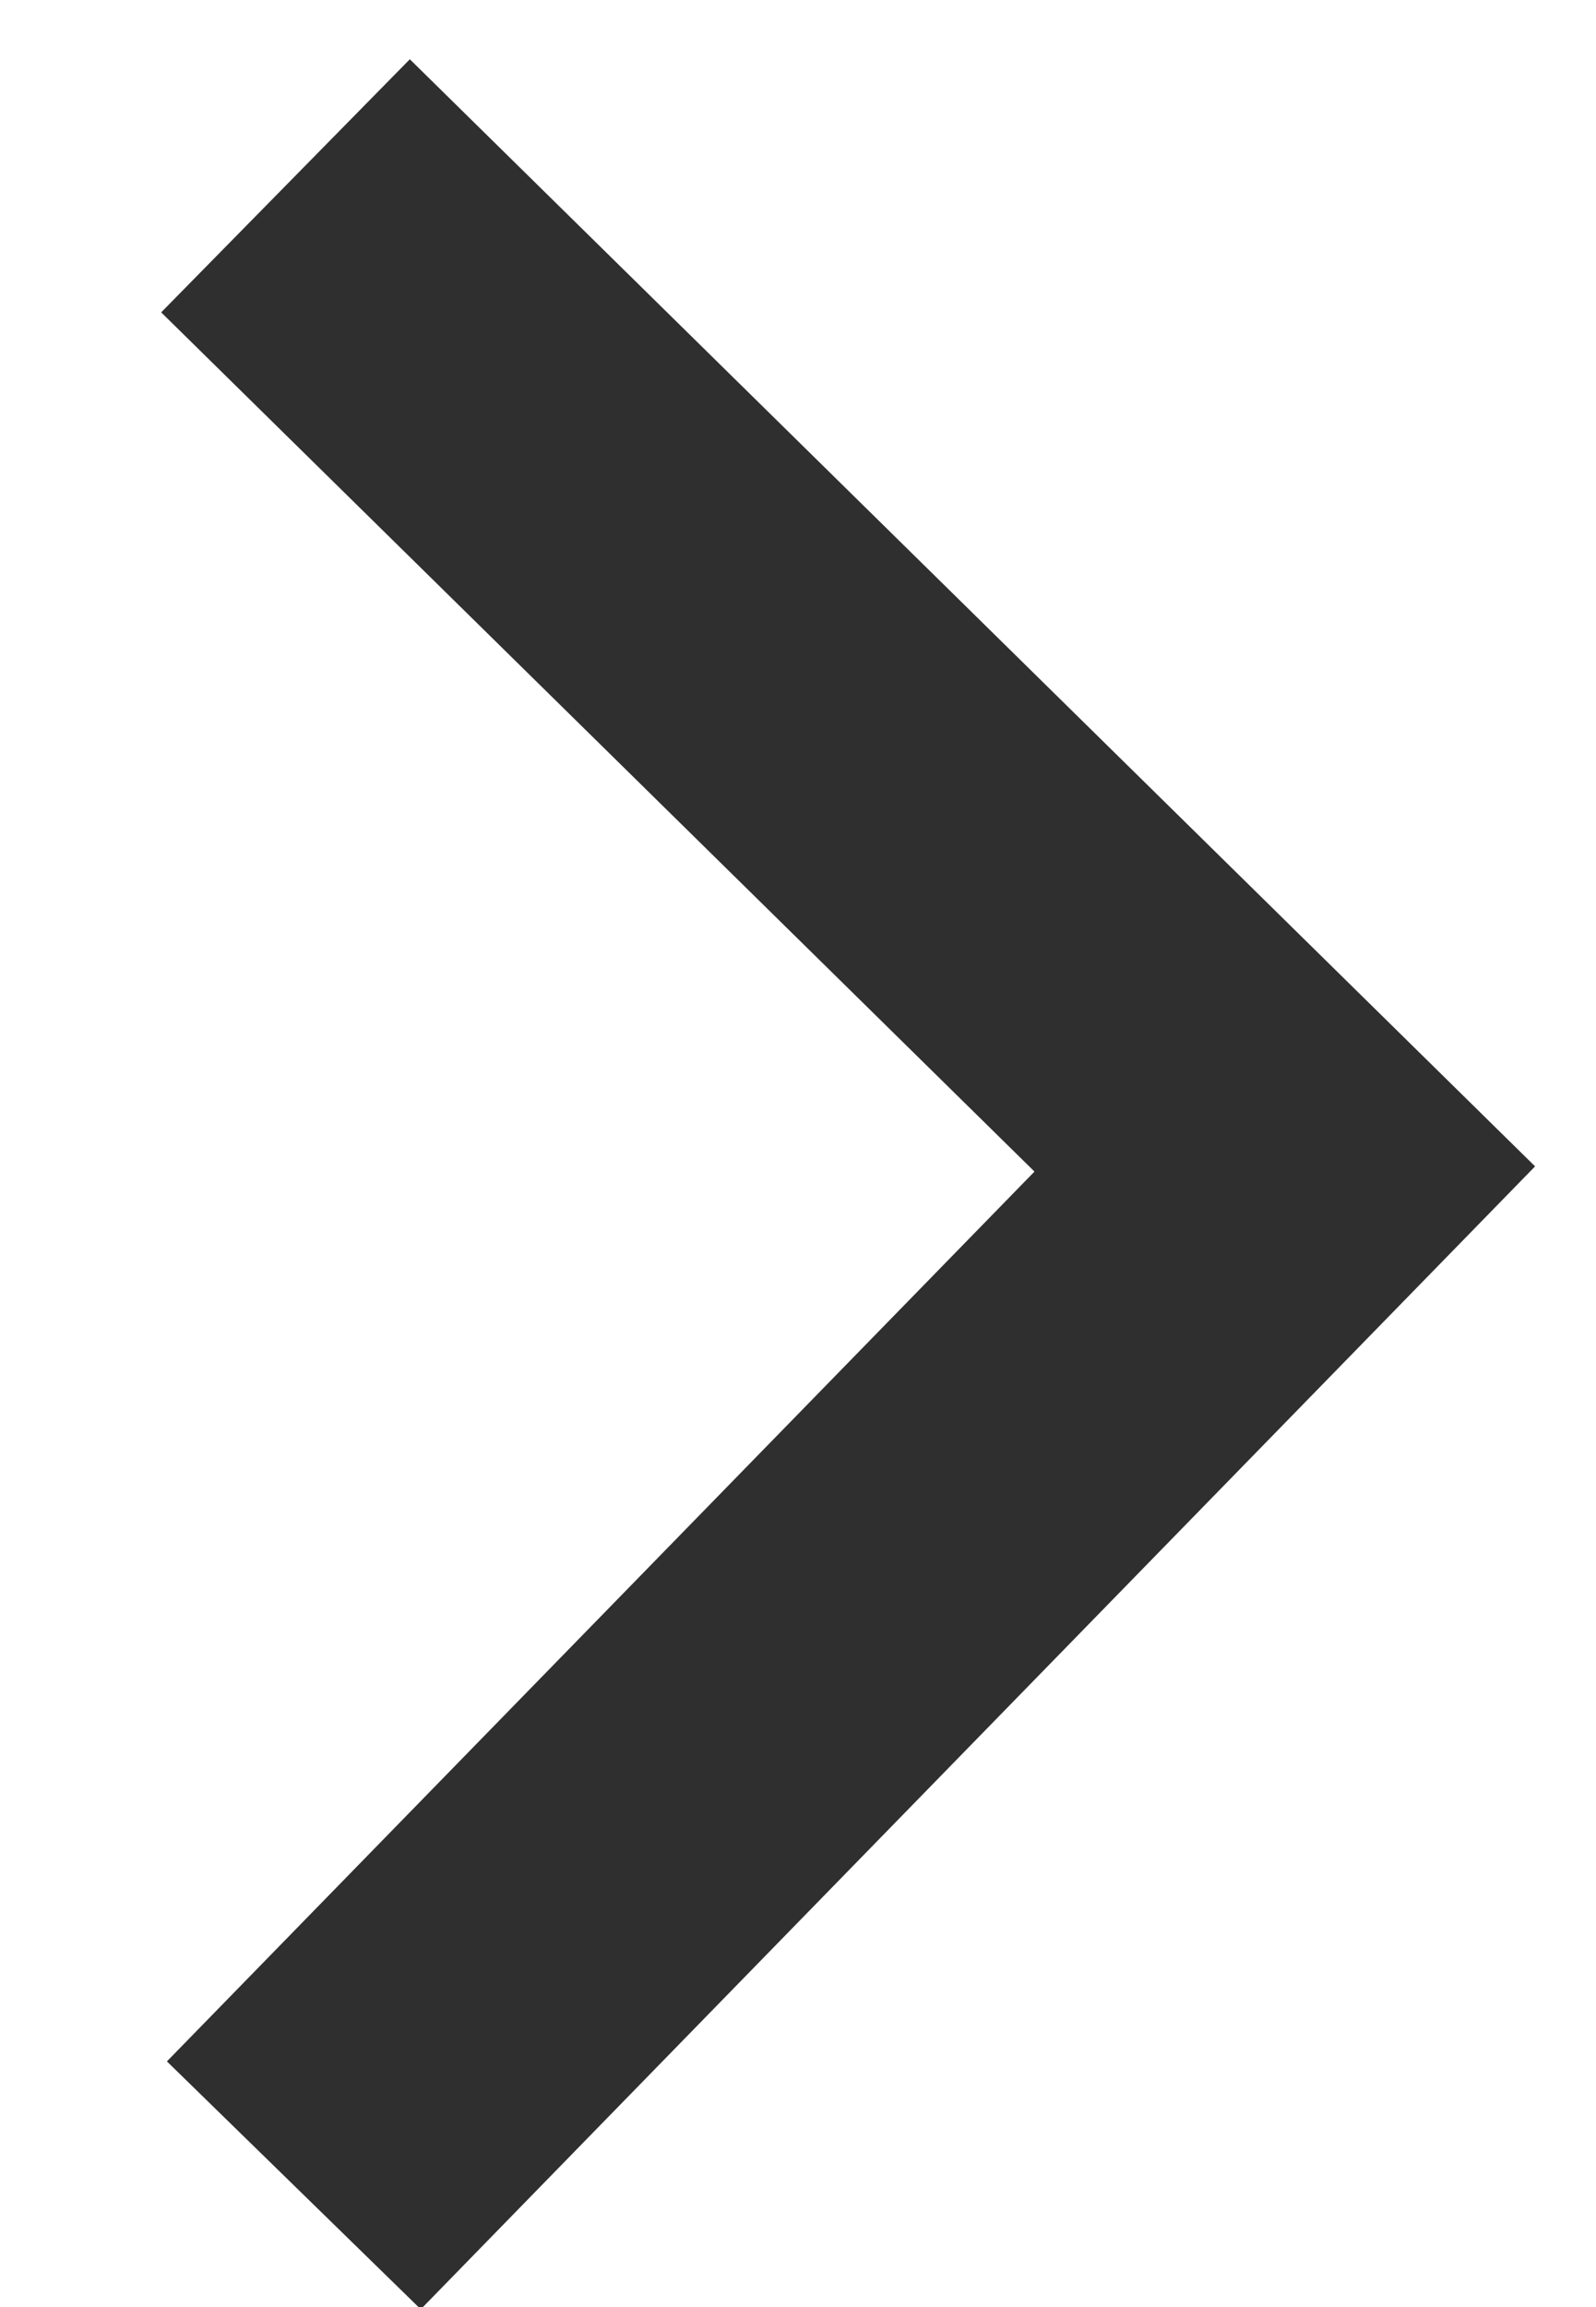 <svg xmlns="http://www.w3.org/2000/svg" width="9" height="13" viewBox="0 0 9 13">
<path fill="none" fill-rule="evenodd" stroke="#2f2f30" stroke-width="2" d="M1.61 1.047l5.635 5.54-5.588 5.727"/>
</svg>
